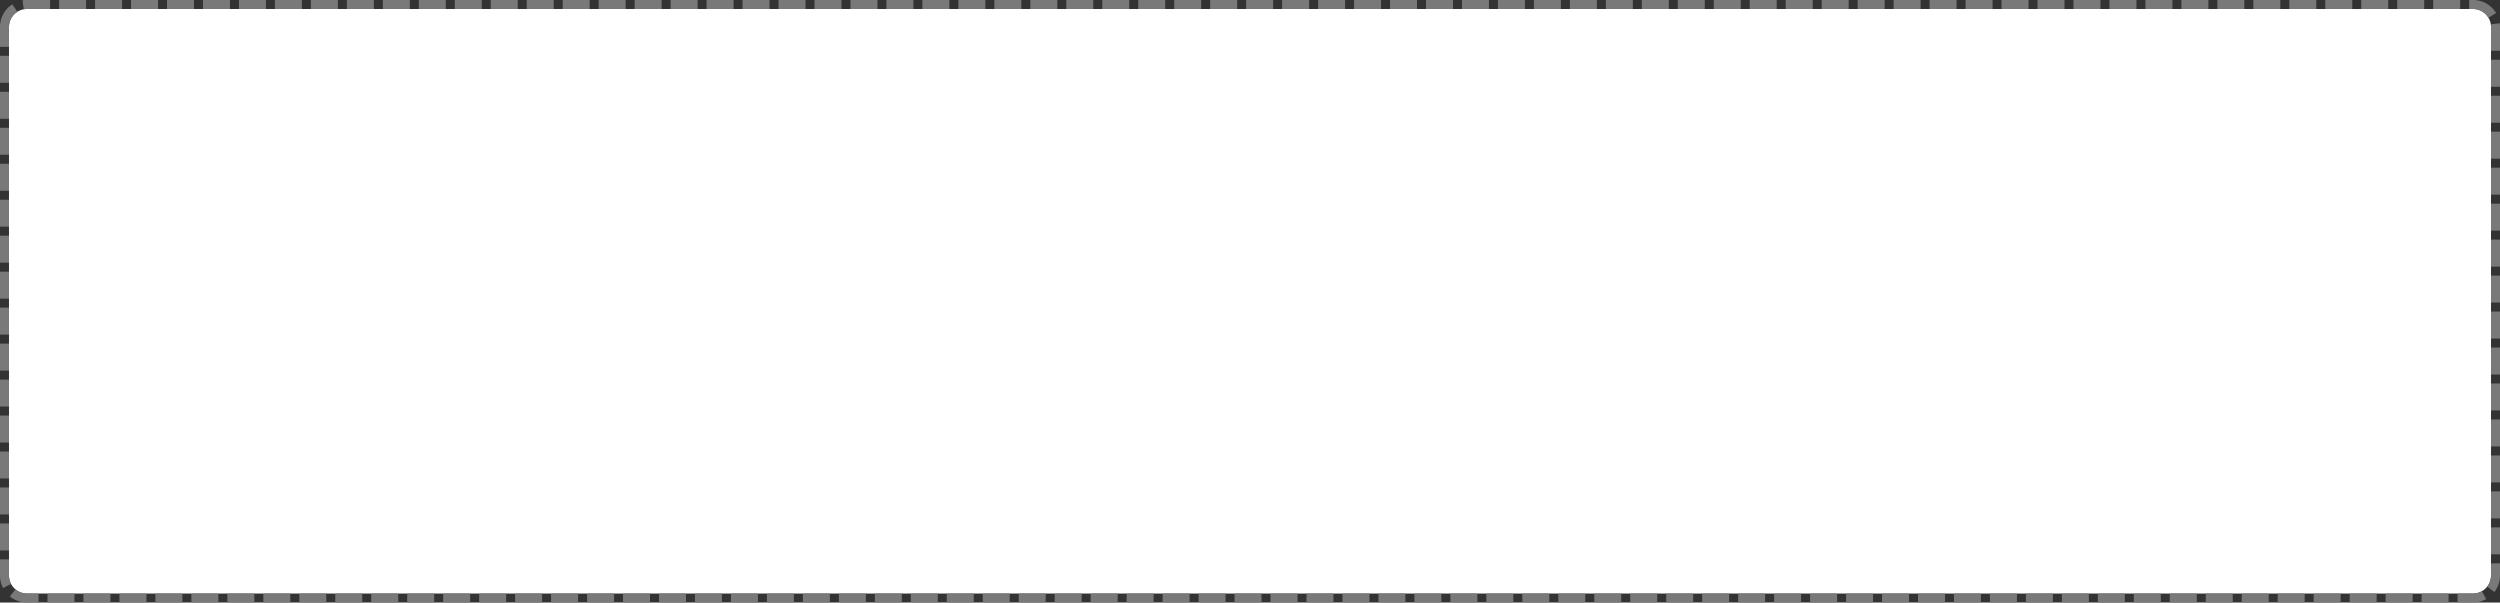 ﻿<?xml version="1.0" encoding="utf-8"?>
<svg version="1.1" xmlns:xlink="http://www.w3.org/1999/xlink" width="278px" height="67px" xmlns="http://www.w3.org/2000/svg">
  <rect width="100%" height="100%" fill="#333333" stroke="none"/>
  <g transform="matrix(1 0 0 1 -829 -276 )">
    <path d="M 830 279  A 2 2 0 0 1 832 277 L 1104 277  A 2 2 0 0 1 1106 279 L 1106 340  A 2 2 0 0 1 1104 342 L 832 342  A 2 2 0 0 1 830 340 L 830 279  Z " fill-rule="nonzero" fill="#ffffff" stroke="none" />
    <path d="M 829.5 279  A 2.5 2.5 0 0 1 832 276.5 L 1104 276.5  A 2.5 2.5 0 0 1 1106.5 279 L 1106.5 340  A 2.5 2.5 0 0 1 1104 342.5 L 832 342.5  A 2.5 2.5 0 0 1 829.5 340 L 829.5 279  Z " stroke-width="1" stroke-dasharray="3,1" stroke="#797979" fill="none" stroke-dashoffset="0.5" />
  </g>
</svg>